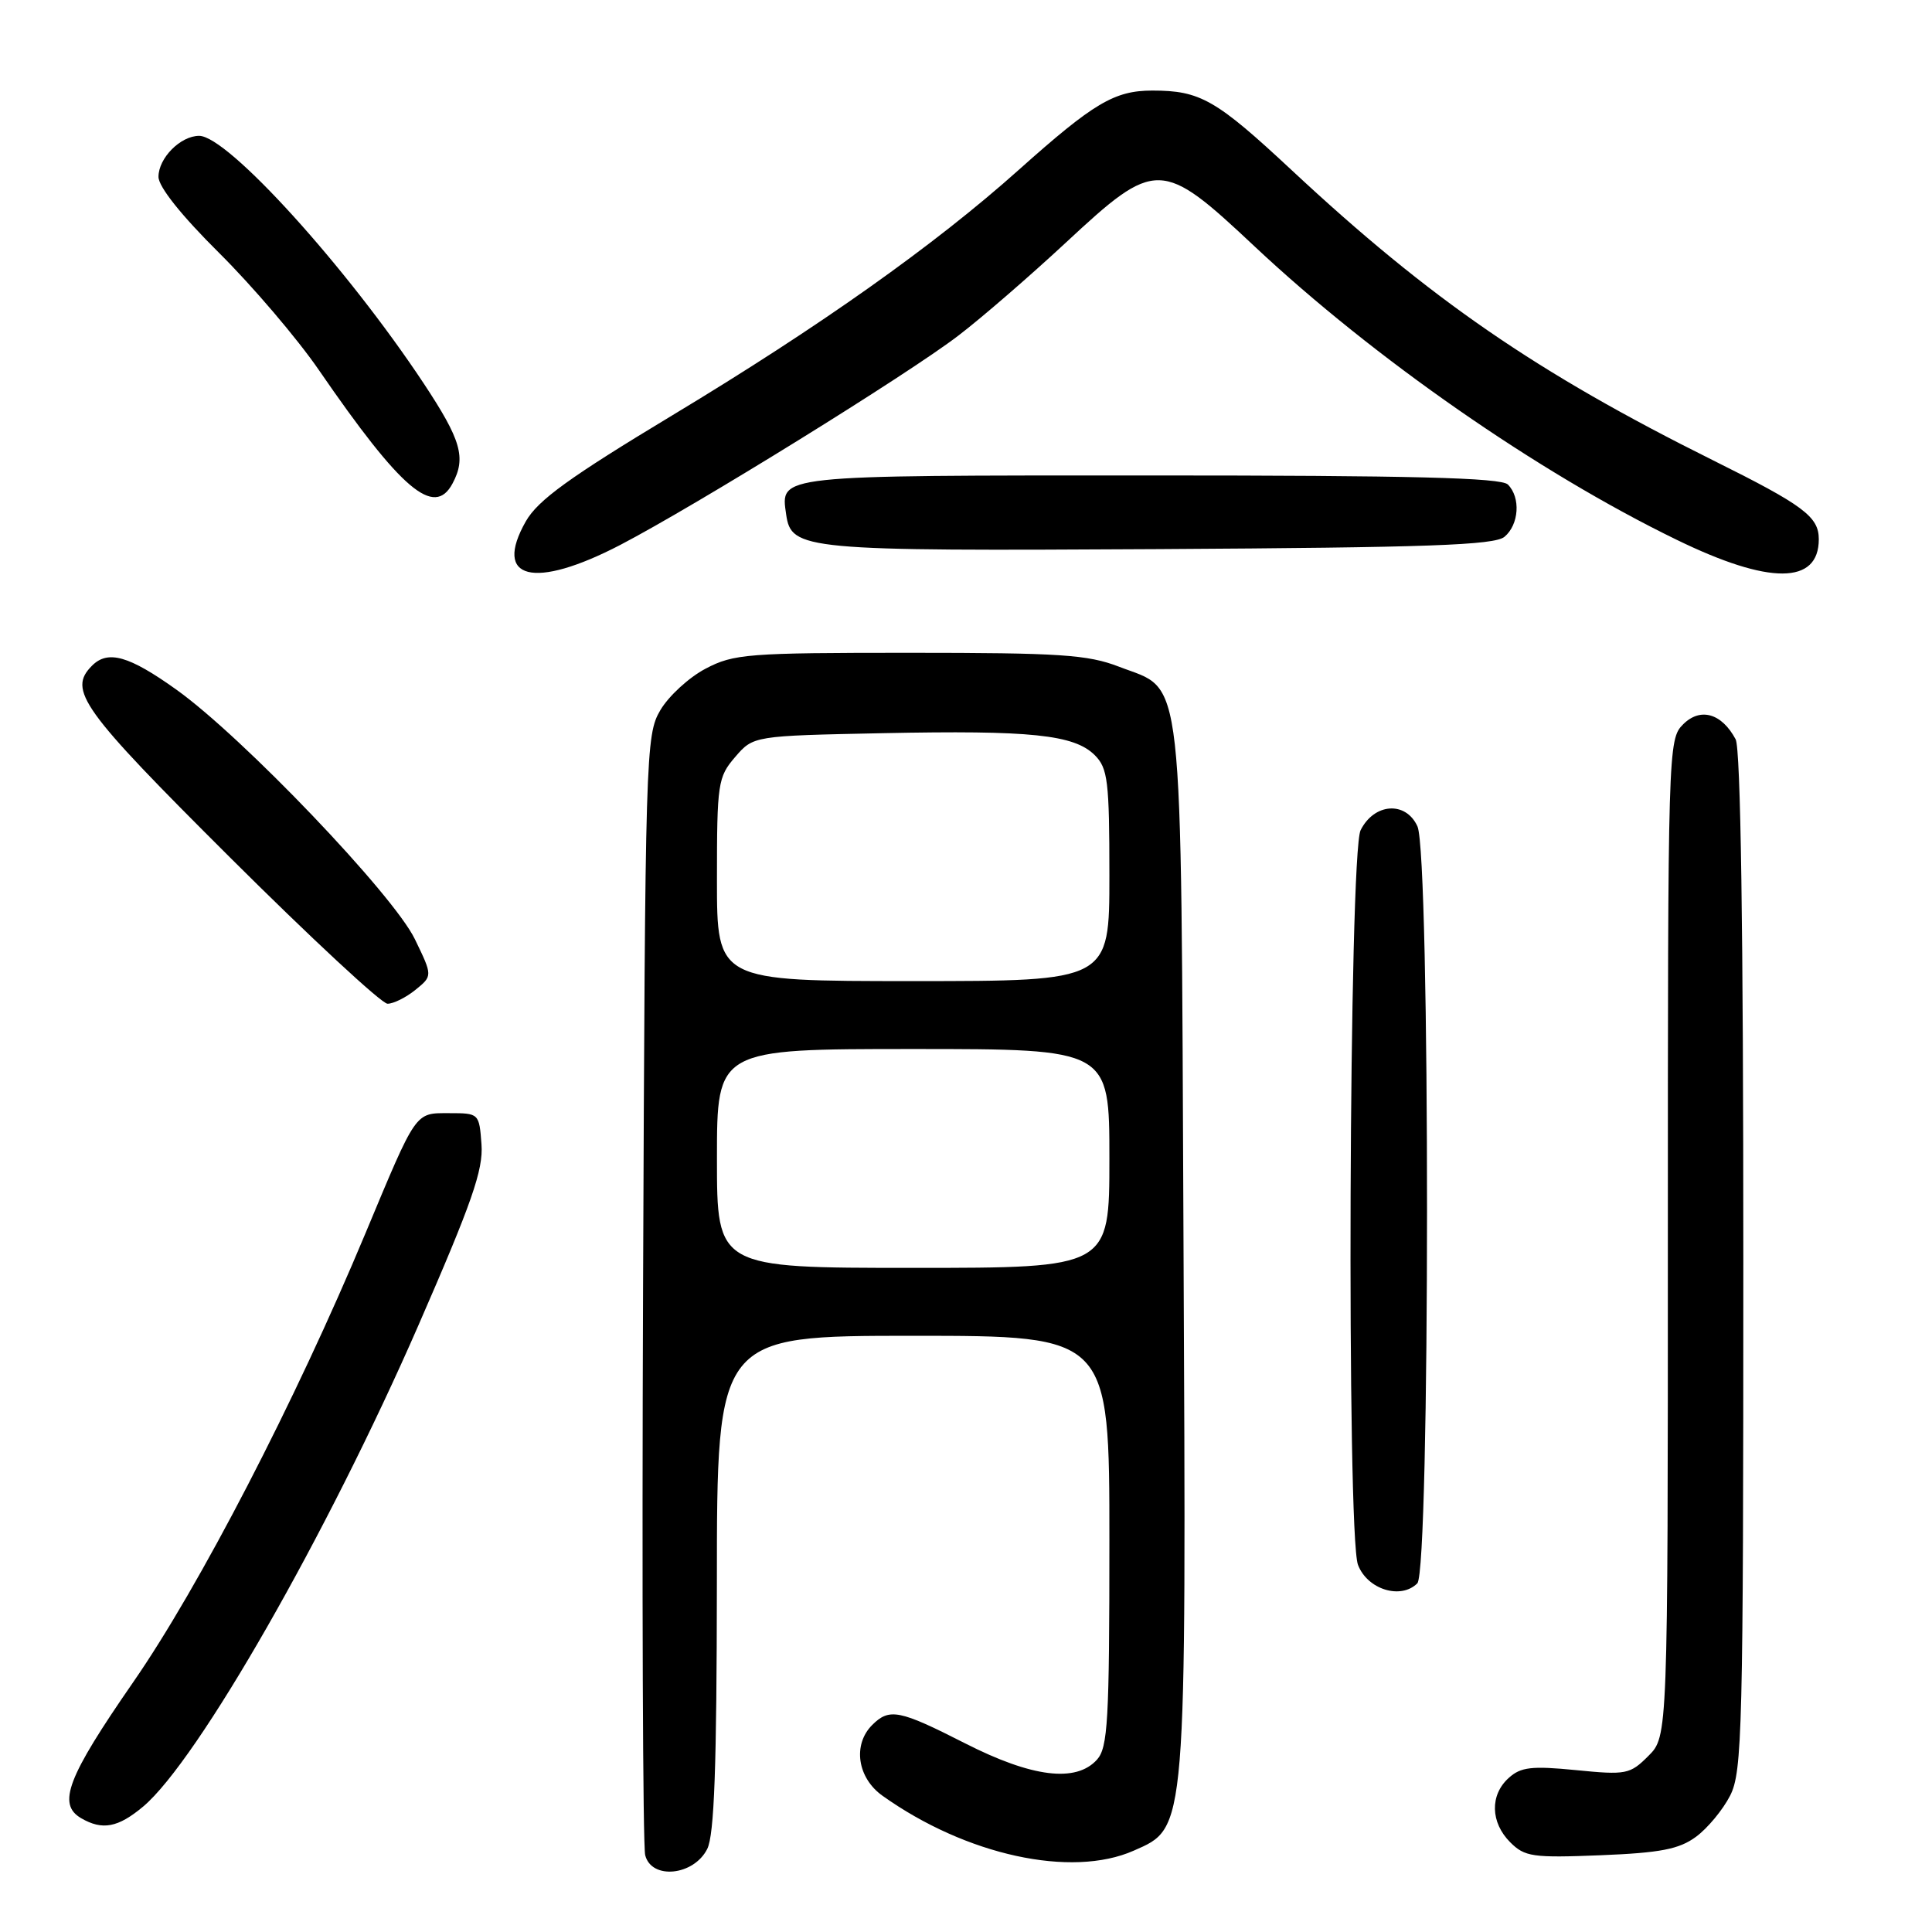 <?xml version="1.0" encoding="UTF-8" standalone="no"?>
<!DOCTYPE svg PUBLIC "-//W3C//DTD SVG 1.1//EN" "http://www.w3.org/Graphics/SVG/1.1/DTD/svg11.dtd" >
<svg xmlns="http://www.w3.org/2000/svg" xmlns:xlink="http://www.w3.org/1999/xlink" version="1.1" viewBox="0 0 256 256">
 <g >
 <path fill="currentColor"
d=" M 93.71 245.00 C 94.65 243.15 94.97 234.05 94.99 209.75 C 95.00 177.00 95.00 177.00 121.00 177.00 C 147.00 177.00 147.00 177.00 147.00 204.17 C 147.00 228.05 146.80 231.56 145.35 233.17 C 142.57 236.24 136.74 235.51 127.88 231.00 C 119.16 226.56 117.85 226.30 115.57 228.57 C 112.96 231.18 113.60 235.58 116.94 237.95 C 128.00 245.83 141.97 248.88 150.23 245.22 C 157.28 242.10 157.19 243.26 156.82 164.50 C 156.46 87.09 156.97 91.70 148.27 88.34 C 144.13 86.74 140.44 86.50 120.50 86.50 C 99.08 86.50 97.22 86.64 93.50 88.60 C 91.30 89.75 88.60 92.23 87.50 94.10 C 85.56 97.40 85.49 99.58 85.21 170.50 C 85.05 210.65 85.18 244.54 85.49 245.81 C 86.31 249.11 91.92 248.55 93.71 245.00 Z  M 224.72 243.39 C 226.25 242.27 228.29 239.81 229.25 237.93 C 230.86 234.77 231.00 229.30 231.00 167.18 C 231.00 123.21 230.65 99.21 229.98 97.96 C 228.13 94.50 225.30 93.70 223.02 95.98 C 221.03 97.97 221.00 99.08 221.00 164.05 C 221.00 230.09 221.00 230.09 218.42 232.67 C 215.98 235.11 215.48 235.21 208.83 234.55 C 202.94 233.97 201.50 234.14 199.91 235.59 C 197.40 237.85 197.49 241.49 200.11 244.11 C 202.04 246.04 203.09 246.19 212.08 245.83 C 220.01 245.51 222.49 245.03 224.72 243.39 Z  M 18.98 239.37 C 26.21 233.28 43.36 203.29 55.43 175.64 C 62.52 159.39 64.05 155.02 63.80 151.64 C 63.50 147.53 63.47 147.50 59.54 147.50 C 54.94 147.50 55.26 147.05 48.39 163.50 C 39.13 185.68 26.40 210.28 17.62 222.94 C 8.92 235.51 7.56 239.06 10.75 240.92 C 13.57 242.56 15.64 242.17 18.98 239.37 Z  M 187.80 209.80 C 189.51 208.09 189.52 113.24 187.82 109.50 C 186.28 106.12 182.10 106.40 180.29 110.00 C 178.74 113.07 178.42 203.36 179.94 207.35 C 181.18 210.61 185.61 211.99 187.80 209.80 Z  M 55.05 131.16 C 57.33 129.31 57.33 129.31 54.97 124.44 C 52.11 118.54 32.15 97.65 23.37 91.38 C 17.09 86.89 14.30 86.10 12.20 88.20 C 8.95 91.45 10.75 93.96 30.46 113.60 C 41.17 124.27 50.57 133.00 51.35 133.00 C 52.14 133.00 53.80 132.17 55.05 131.16 Z  M 82.20 72.20 C 92.18 67.00 120.27 49.62 127.00 44.46 C 130.03 42.15 136.44 36.60 141.25 32.13 C 153.18 21.04 153.89 21.05 166.26 32.67 C 182.05 47.48 203.75 62.57 222.16 71.52 C 234.45 77.51 241.00 77.48 241.00 71.45 C 241.00 68.46 238.99 66.96 227.00 61.00 C 203.60 49.36 189.53 39.68 171.19 22.58 C 161.11 13.18 159.04 12.00 152.68 12.00 C 147.66 12.01 144.92 13.64 135.00 22.50 C 123.84 32.48 108.65 43.24 89.14 55.00 C 75.44 63.26 71.29 66.26 69.68 69.07 C 65.28 76.81 70.72 78.17 82.20 72.20 Z  M 199.35 71.13 C 201.28 69.52 201.52 65.92 199.80 64.20 C 198.90 63.30 187.00 63.00 152.42 63.00 C 102.62 63.00 103.42 62.91 104.17 68.17 C 104.85 72.88 106.45 73.03 153.60 72.76 C 189.22 72.55 198.01 72.24 199.35 71.13 Z  M 59.96 64.07 C 61.79 60.66 61.11 58.31 56.14 50.80 C 45.91 35.36 30.17 18.00 26.39 18.00 C 23.92 18.00 21.00 20.94 21.00 23.43 C 21.00 24.75 24.03 28.55 29.04 33.52 C 33.46 37.91 39.40 44.88 42.23 49.00 C 53.19 64.94 57.53 68.62 59.96 64.07 Z  M 95.00 153.50 C 95.00 139.00 95.00 139.00 121.00 139.00 C 147.00 139.00 147.00 139.00 147.00 153.50 C 147.00 168.00 147.00 168.00 121.00 168.00 C 95.00 168.00 95.00 168.00 95.00 153.50 Z  M 95.00 116.56 C 95.00 103.79 95.12 102.97 97.41 100.31 C 99.83 97.50 99.83 97.50 116.99 97.15 C 136.59 96.75 142.34 97.34 145.07 100.07 C 146.79 101.79 147.00 103.51 147.00 116.00 C 147.00 130.00 147.00 130.00 121.00 130.00 C 95.00 130.00 95.00 130.00 95.00 116.56 Z "/>
</g>
</svg>